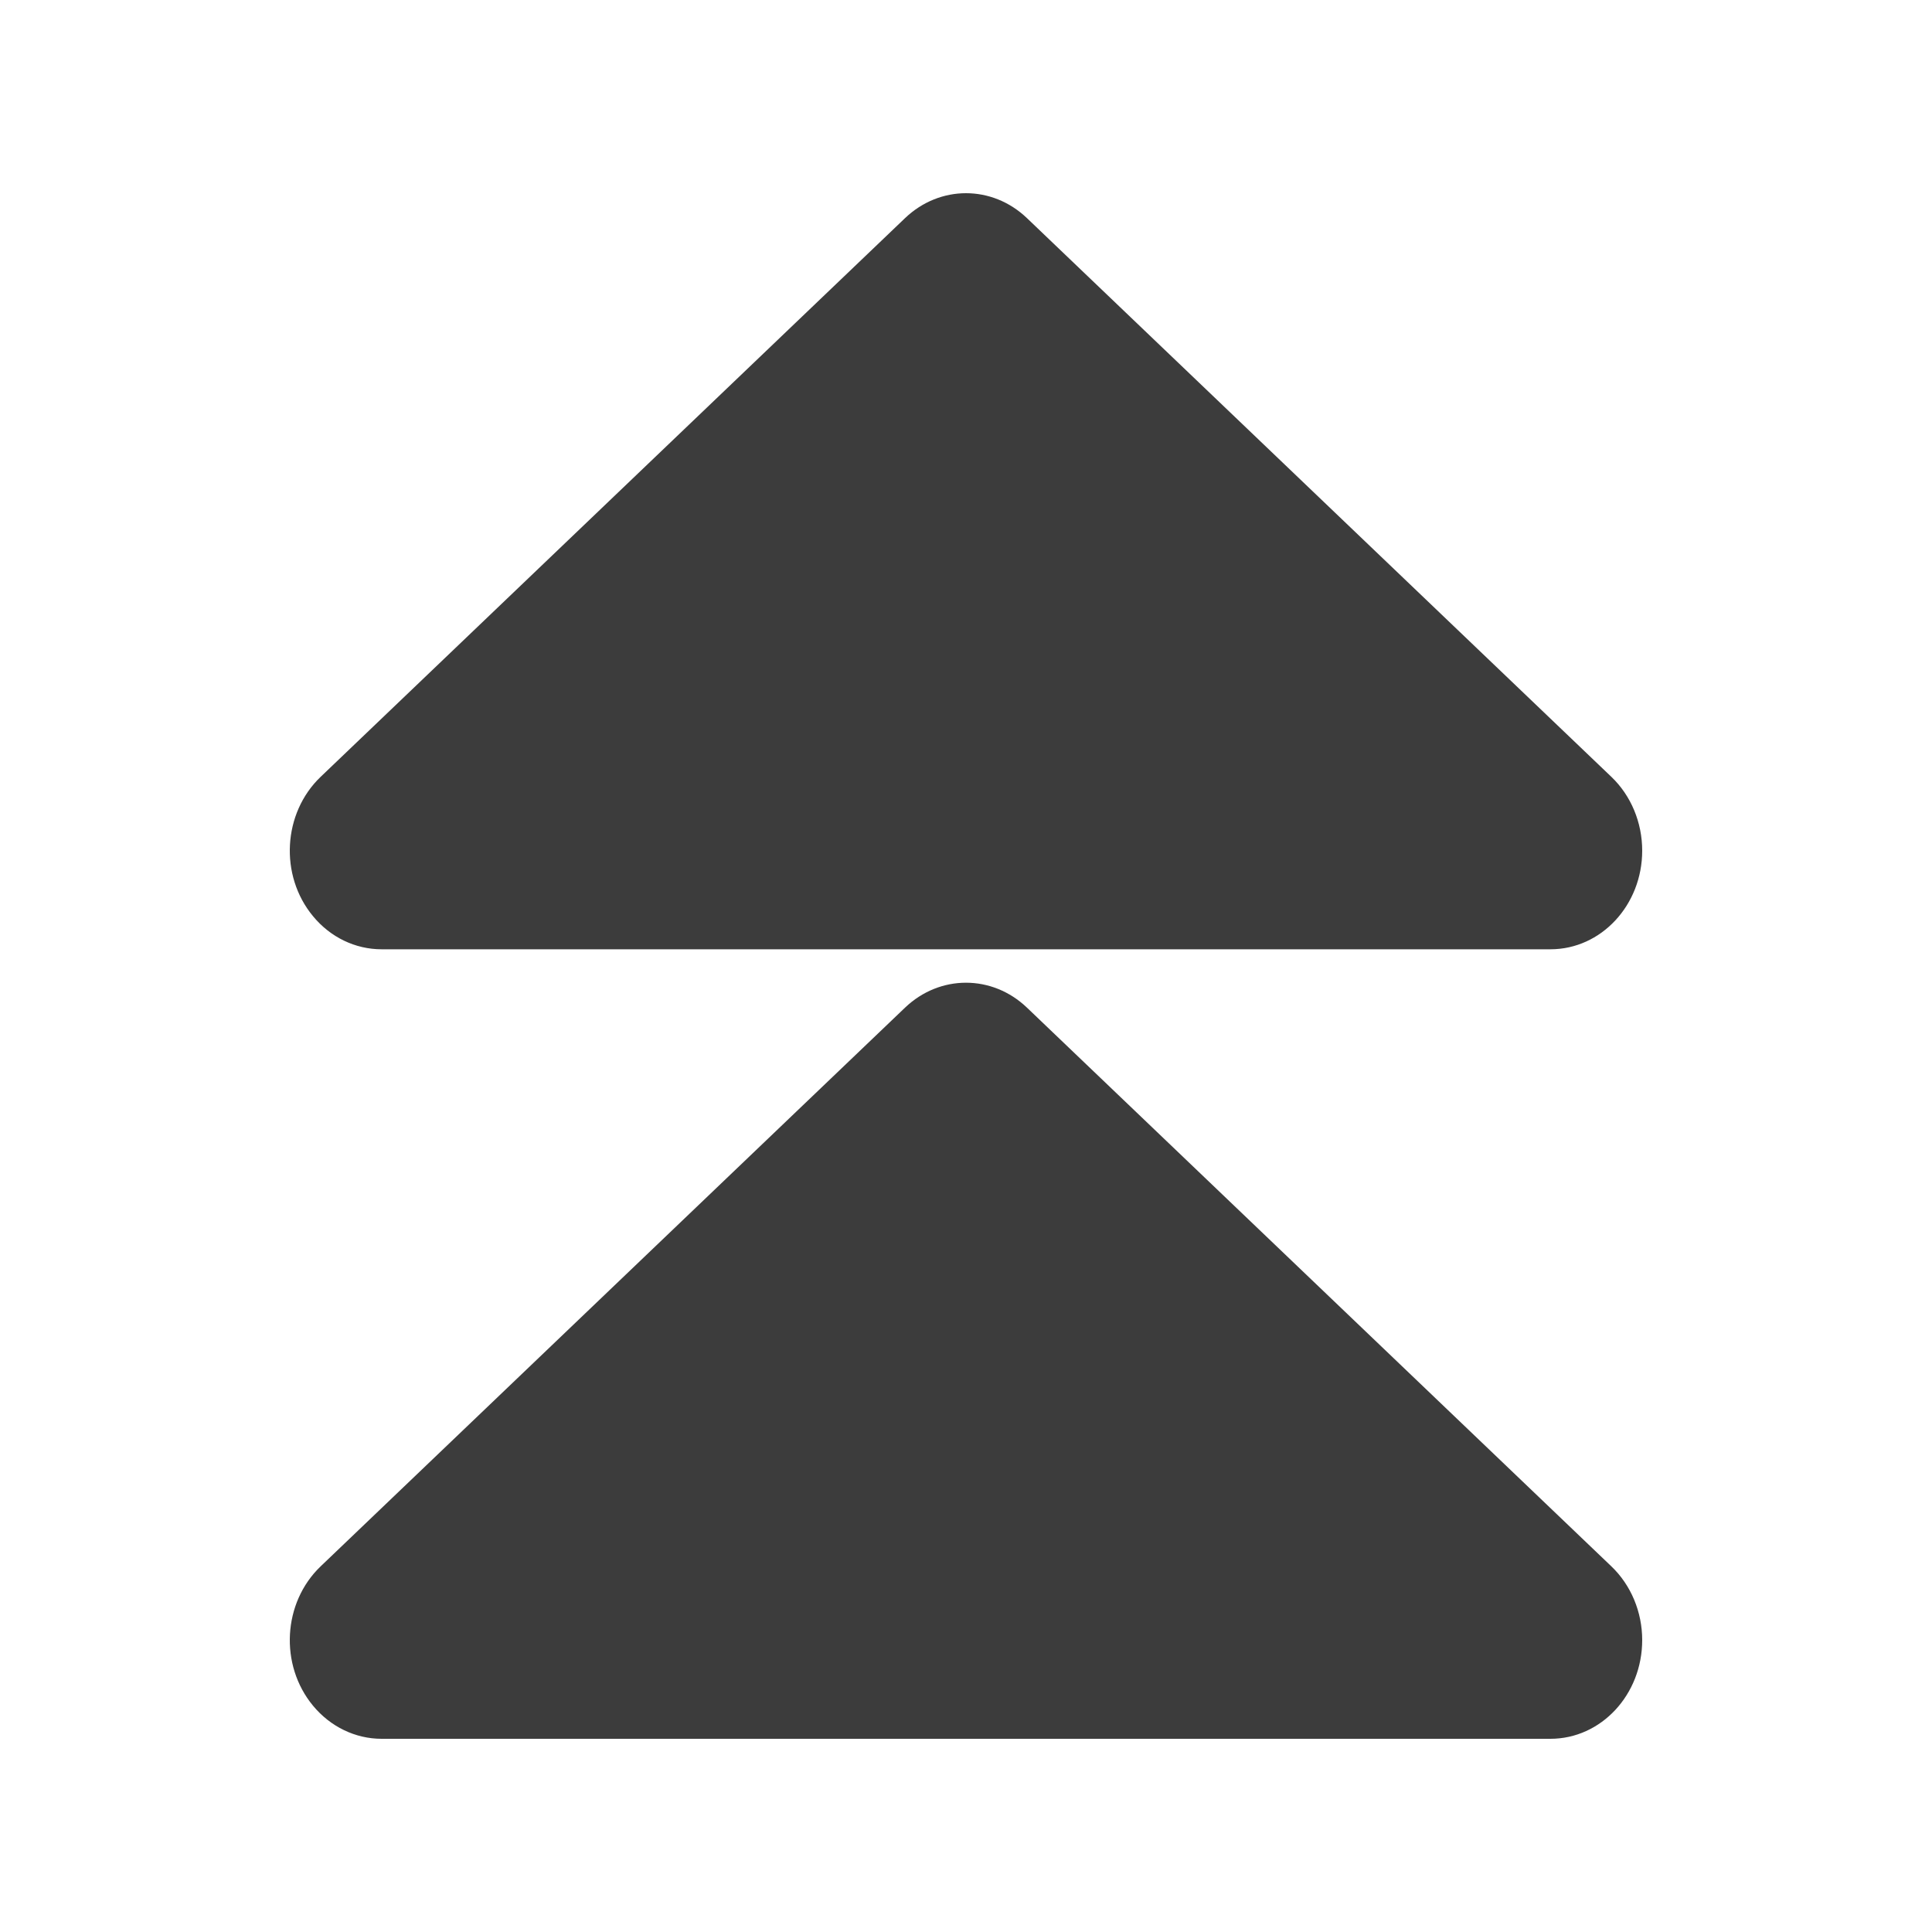 <?xml version="1.0" encoding="UTF-8"?>
<svg width="20px" height="20px" viewBox="0 0 20 20" version="1.1" xmlns="http://www.w3.org/2000/svg" xmlns:xlink="http://www.w3.org/1999/xlink">
    <!-- Generator: Sketch 56.3 (81716) - https://sketch.com -->
    <title>Icon - Top</title>
    <desc>Created with Sketch.</desc>
    <g id="Icon---Top" stroke="none" stroke-width="1" fill="none" fill-rule="evenodd">
        <path d="M9.369,2.258 C9.729,1.914 10.271,1.914 10.631,2.258 L16.681,8.042 C16.884,8.236 17,8.514 17,8.806 C17,9.37 16.575,9.827 16.05,9.827 L3.95,9.827 C3.679,9.827 3.42,9.703 3.24,9.484 C2.891,9.063 2.927,8.417 3.319,8.042 L9.369,2.258 Z M9.369,10.431 C9.729,10.087 10.271,10.087 10.631,10.431 L16.681,16.215 C16.884,16.409 17,16.687 17,16.978 C17,17.543 16.575,18 16.05,18 L3.95,18 C3.679,18 3.42,17.875 3.24,17.657 C2.891,17.235 2.927,16.59 3.319,16.215 L9.369,10.431 Z" id="Shape" fill="#3C3C3C"></path>
    </g>
</svg>